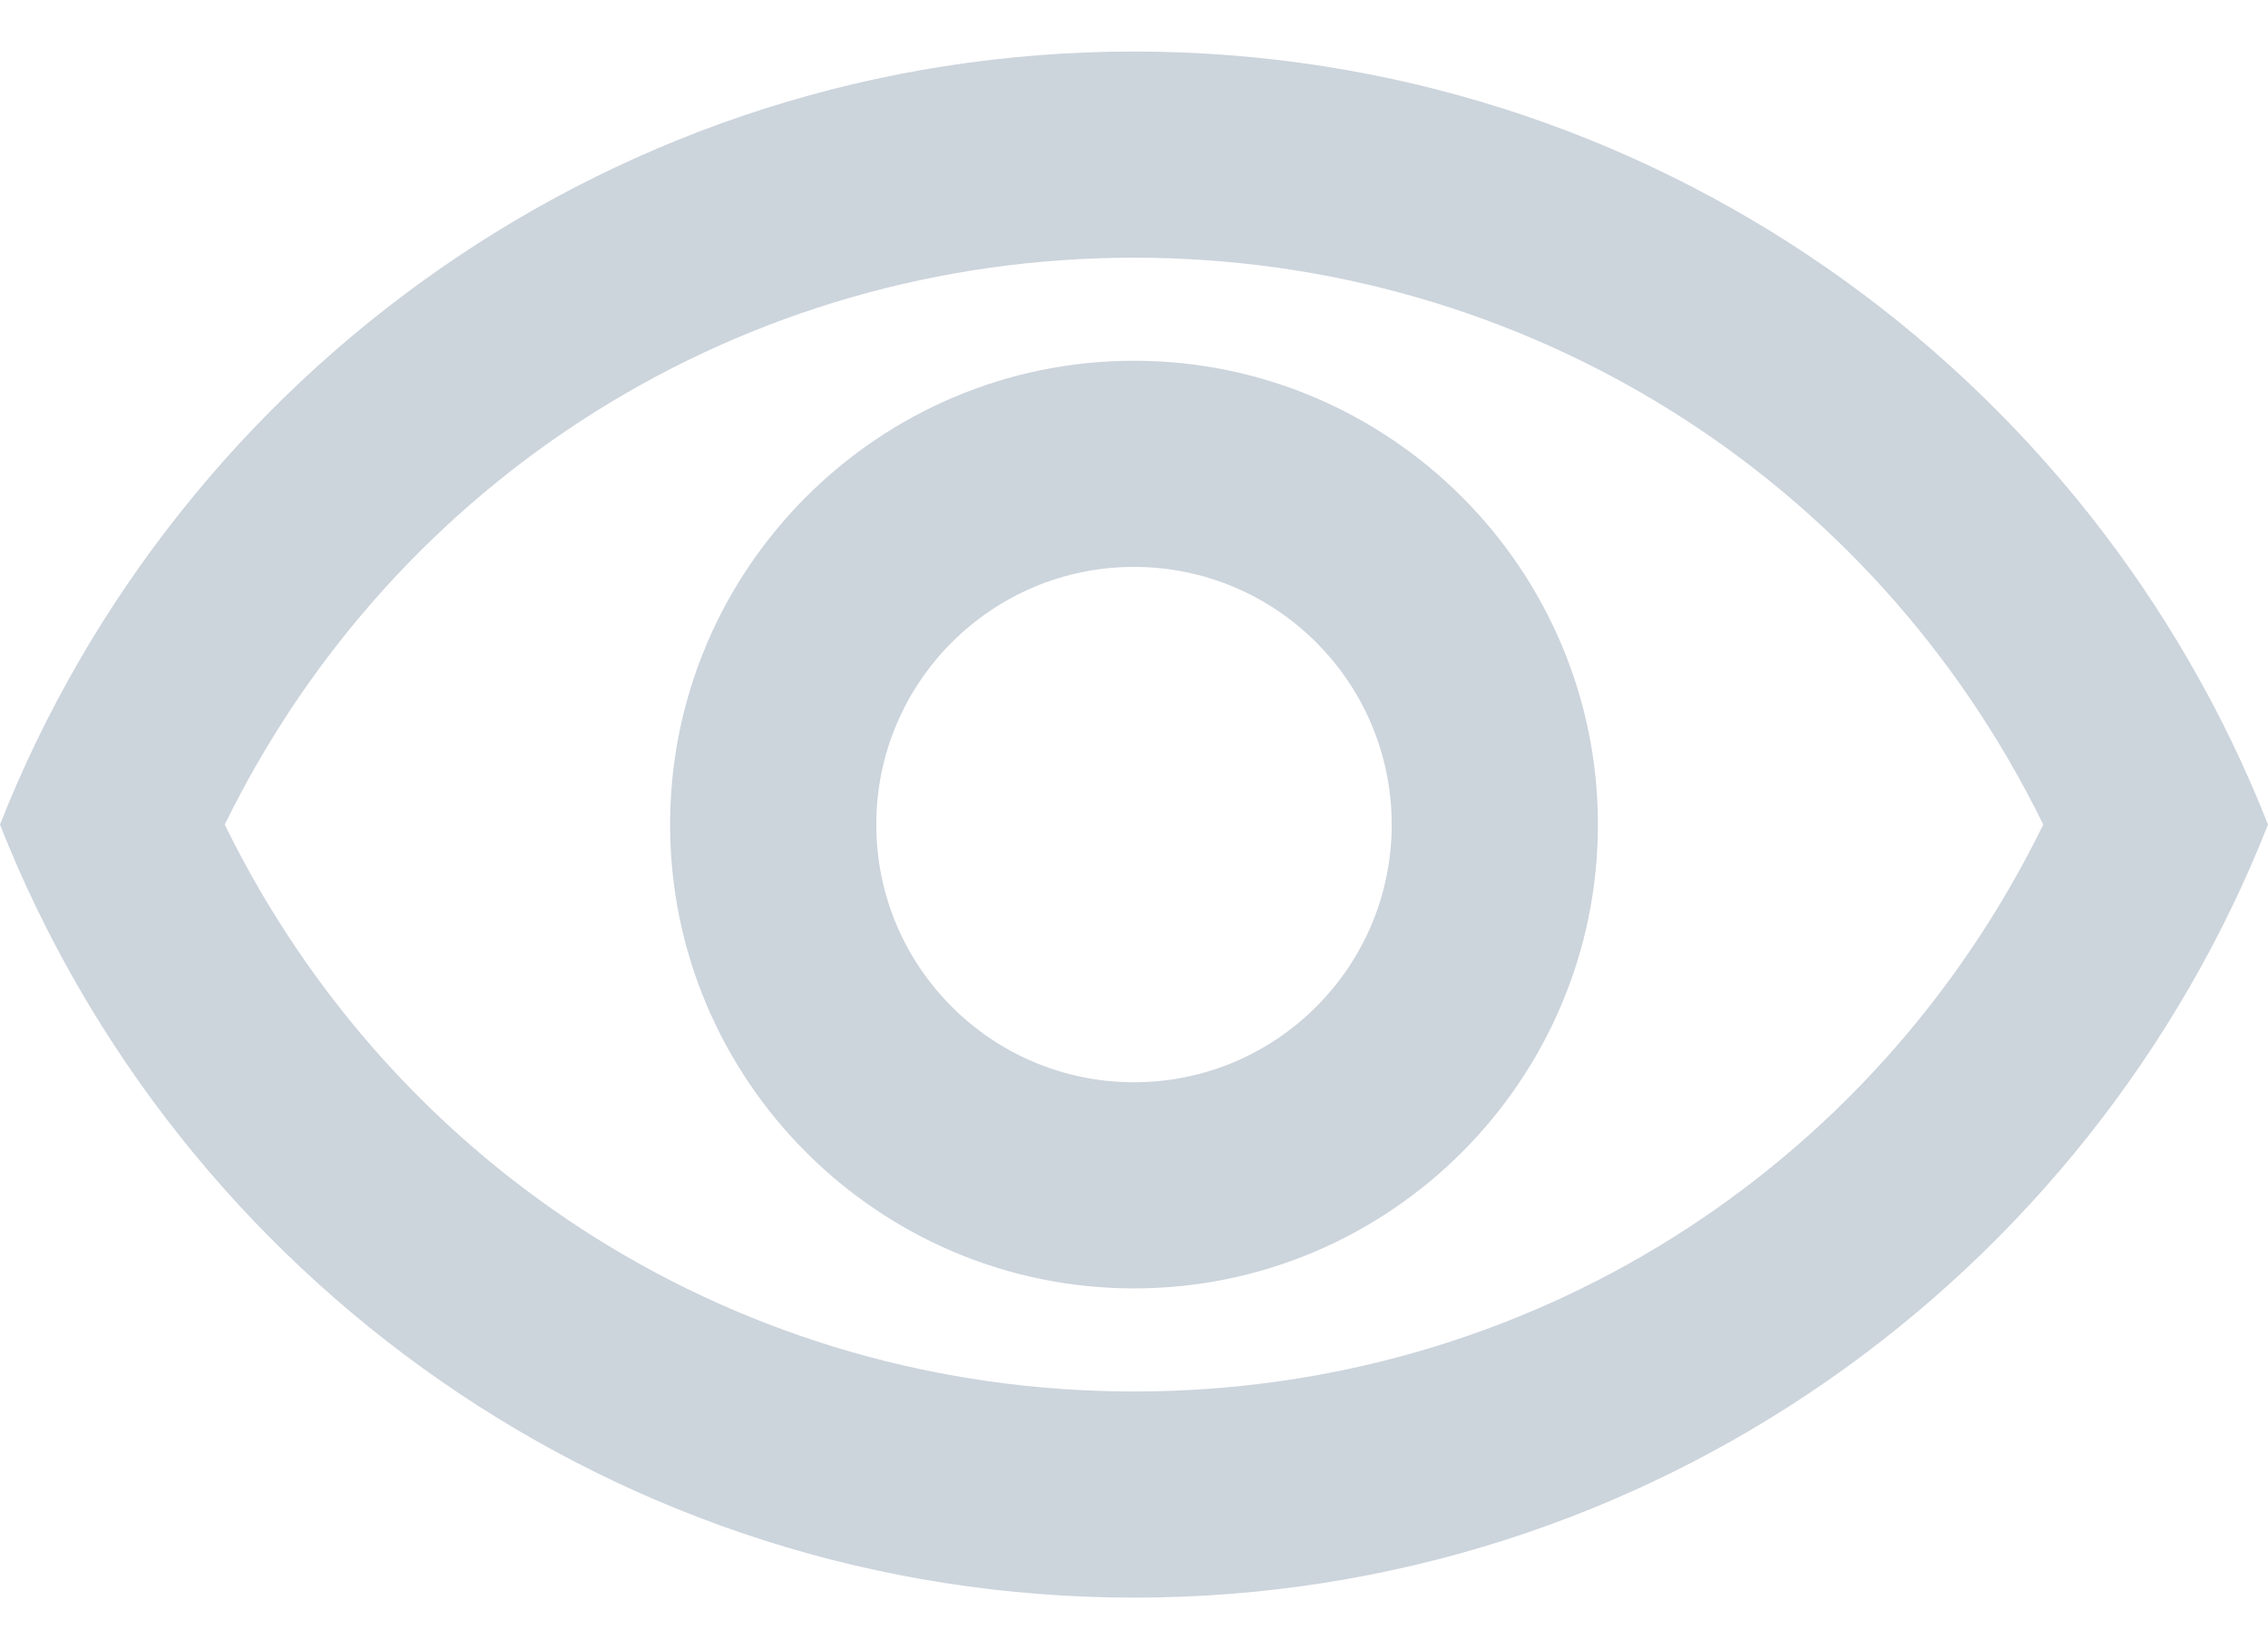 <?xml version="1.0" encoding="UTF-8"?>
<svg width="22px" height="16px" viewBox="0 0 22 16" version="1.1" xmlns="http://www.w3.org/2000/svg" xmlns:xlink="http://www.w3.org/1999/xlink">
    <!-- Generator: sketchtool 57.1 (101010) - https://sketch.com -->
    <title>C51991DC-BCA4-41B0-8776-50CC7ED47DED</title>
    <desc>Created with sketchtool.</desc>
    <g id="Page-1" stroke="none" stroke-width="1" fill="none" fill-rule="evenodd">
        <g id="1.1_Signin" transform="translate(-819, -486)">
            <g id="icon/show_password" transform="translate(818, 482)">
                <polygon id="Path" points="0 0 24 0 24 24 0 24"></polygon>
                <path d="M12,6.5 C15.79,6.5 19.17,8.63 20.82,12 C19.17,15.37 15.8,17.5 12,17.5 C8.2,17.5 4.83,15.37 3.18,12 C4.83,8.63 8.21,6.5 12,6.5 L12,6.5 Z M12,4.5 C7,4.5 2.73,7.61 1,12 C2.73,16.39 7,19.5 12,19.5 C17,19.5 21.27,16.39 23,12 C21.27,7.61 17,4.5 12,4.5 Z M12,9.5 C13.38,9.5 14.5,10.62 14.5,12 C14.5,13.38 13.38,14.5 12,14.5 C10.62,14.5 9.5,13.38 9.5,12 C9.5,10.62 10.62,9.5 12,9.5 L12,9.5 Z M12,7.5 C9.52,7.5 7.5,9.52 7.5,12 C7.5,14.48 9.52,16.5 12,16.5 C14.48,16.5 16.5,14.48 16.5,12 C16.5,9.52 14.48,7.5 12,7.5 Z" id="Shape" fill="#CCD4DC" fill-rule="nonzero"></path>
            </g>
        </g>
    </g>
</svg>